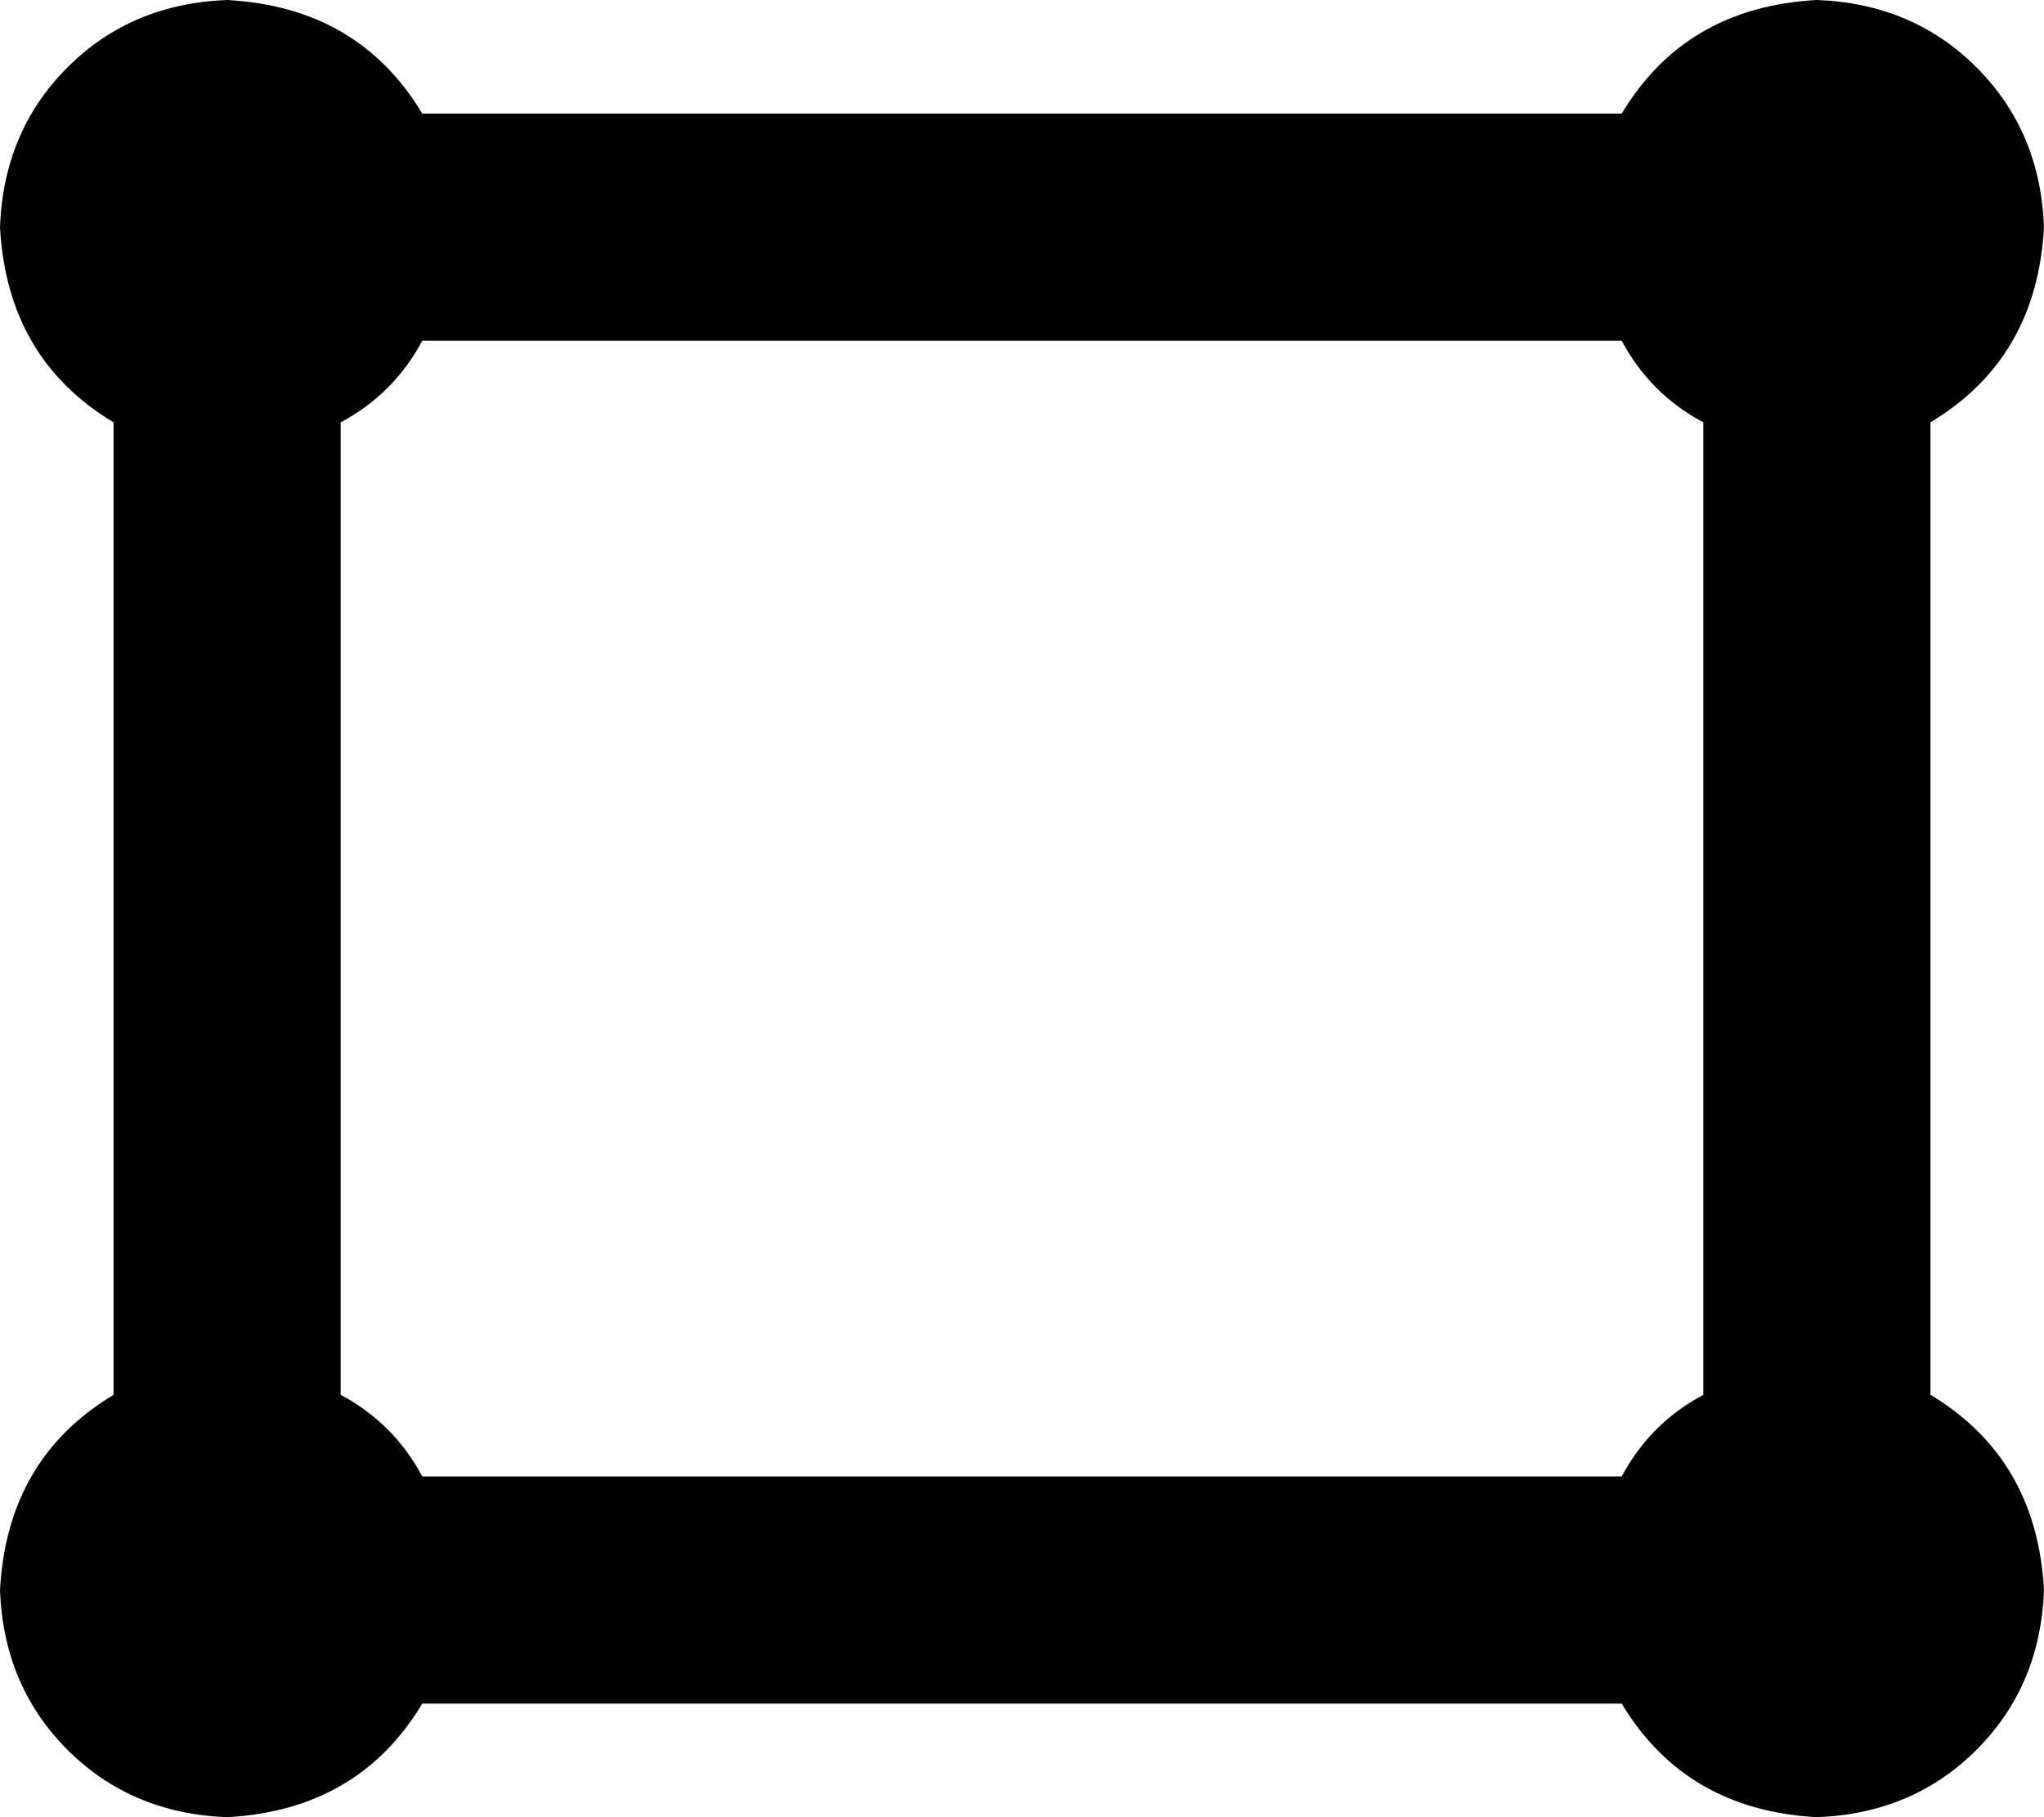 <svg xmlns="http://www.w3.org/2000/svg" viewBox="0 0 576 512">
    <path d="M 0 64 Q 2 101 32 119 L 32 393 Q 2 411 0 448 Q 1 475 19 493 Q 37 511 64 512 Q 101 510 119 480 L 457 480 Q 475 510 512 512 Q 539 511 557 493 Q 575 475 576 448 Q 574 411 544 393 L 544 119 Q 574 101 576 64 Q 575 37 557 19 Q 539 1 512 0 Q 475 2 457 32 L 119 32 Q 101 2 64 0 Q 37 1 19 19 Q 1 37 0 64 L 0 64 Z M 480 393 Q 465 401 457 416 L 119 416 Q 111 401 96 393 L 96 119 Q 111 111 119 96 L 457 96 Q 465 111 480 119 L 480 393 L 480 393 Z"/>
</svg>
